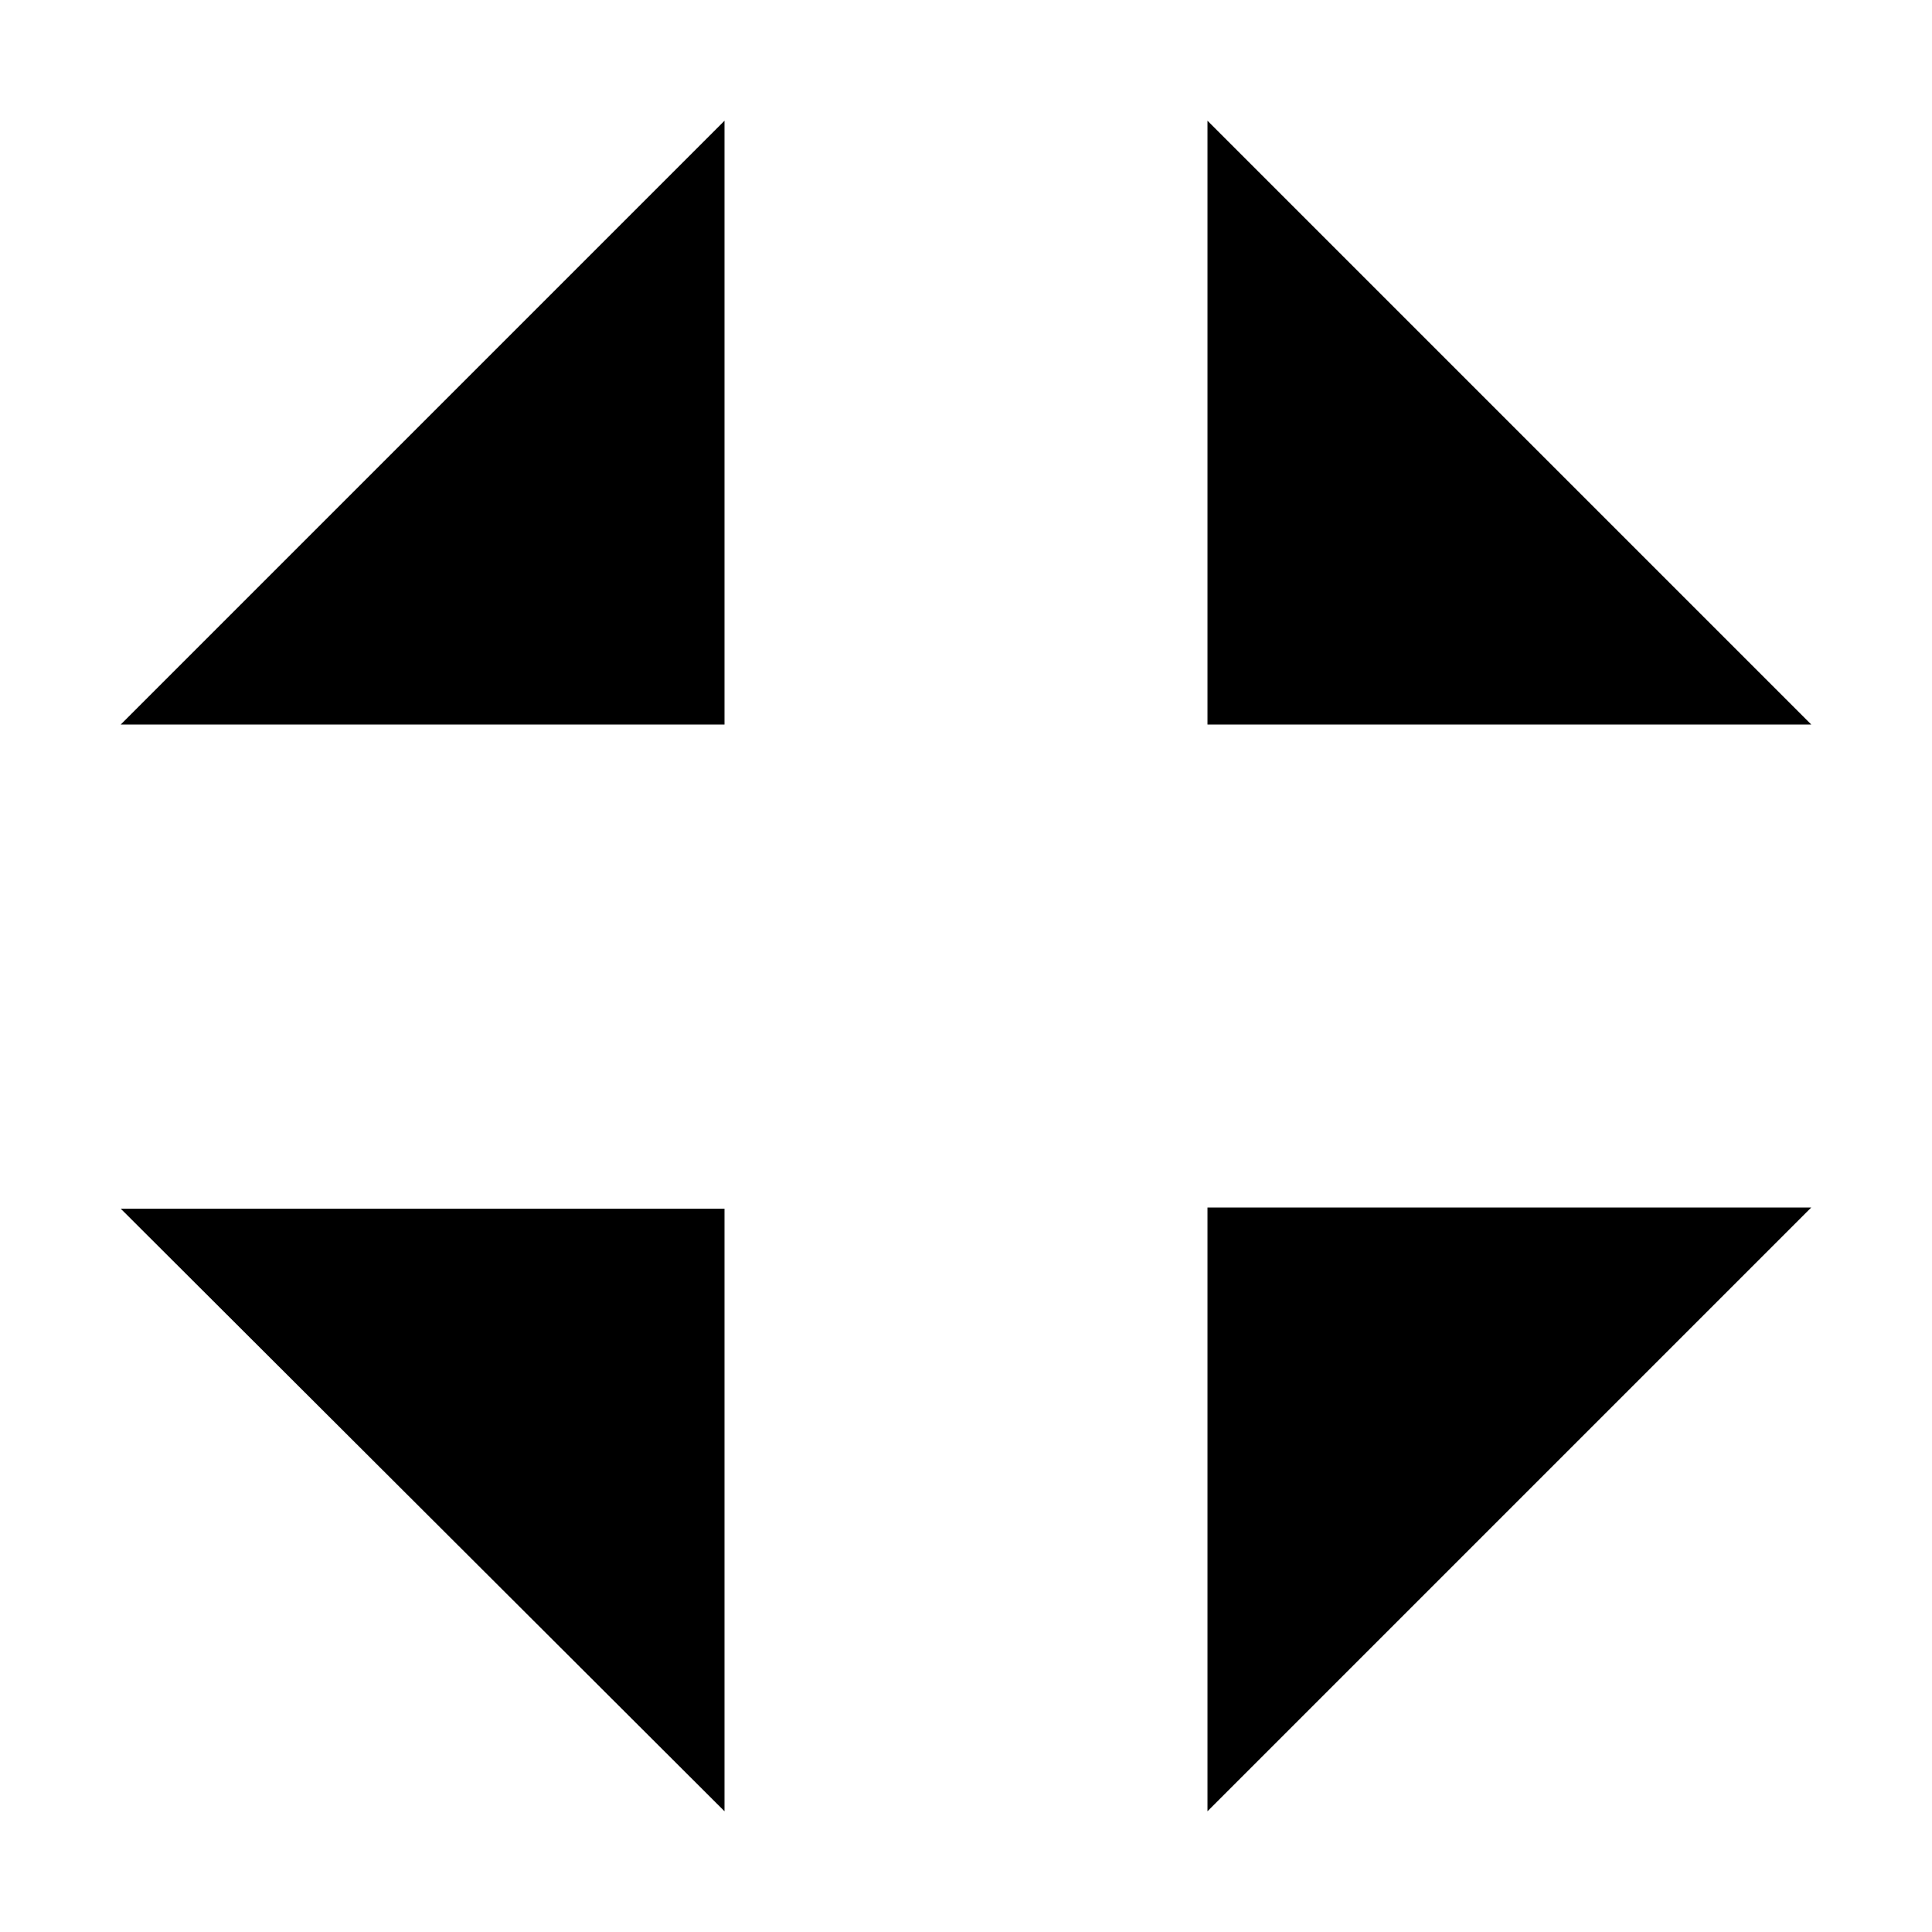 <svg viewBox="0 0 16 16" xmlns="http://www.w3.org/2000/svg">
<path d="M1 10.01H6V15" class="stroke-linejoin-round"/>
<path d="M10 15V10H15" class="stroke-linejoin-round"/>
<path d="M6 1V6H1" class="stroke-linejoin-round"/>
<path d="M15 6H10V1" class="stroke-linejoin-round"/>
</svg>
